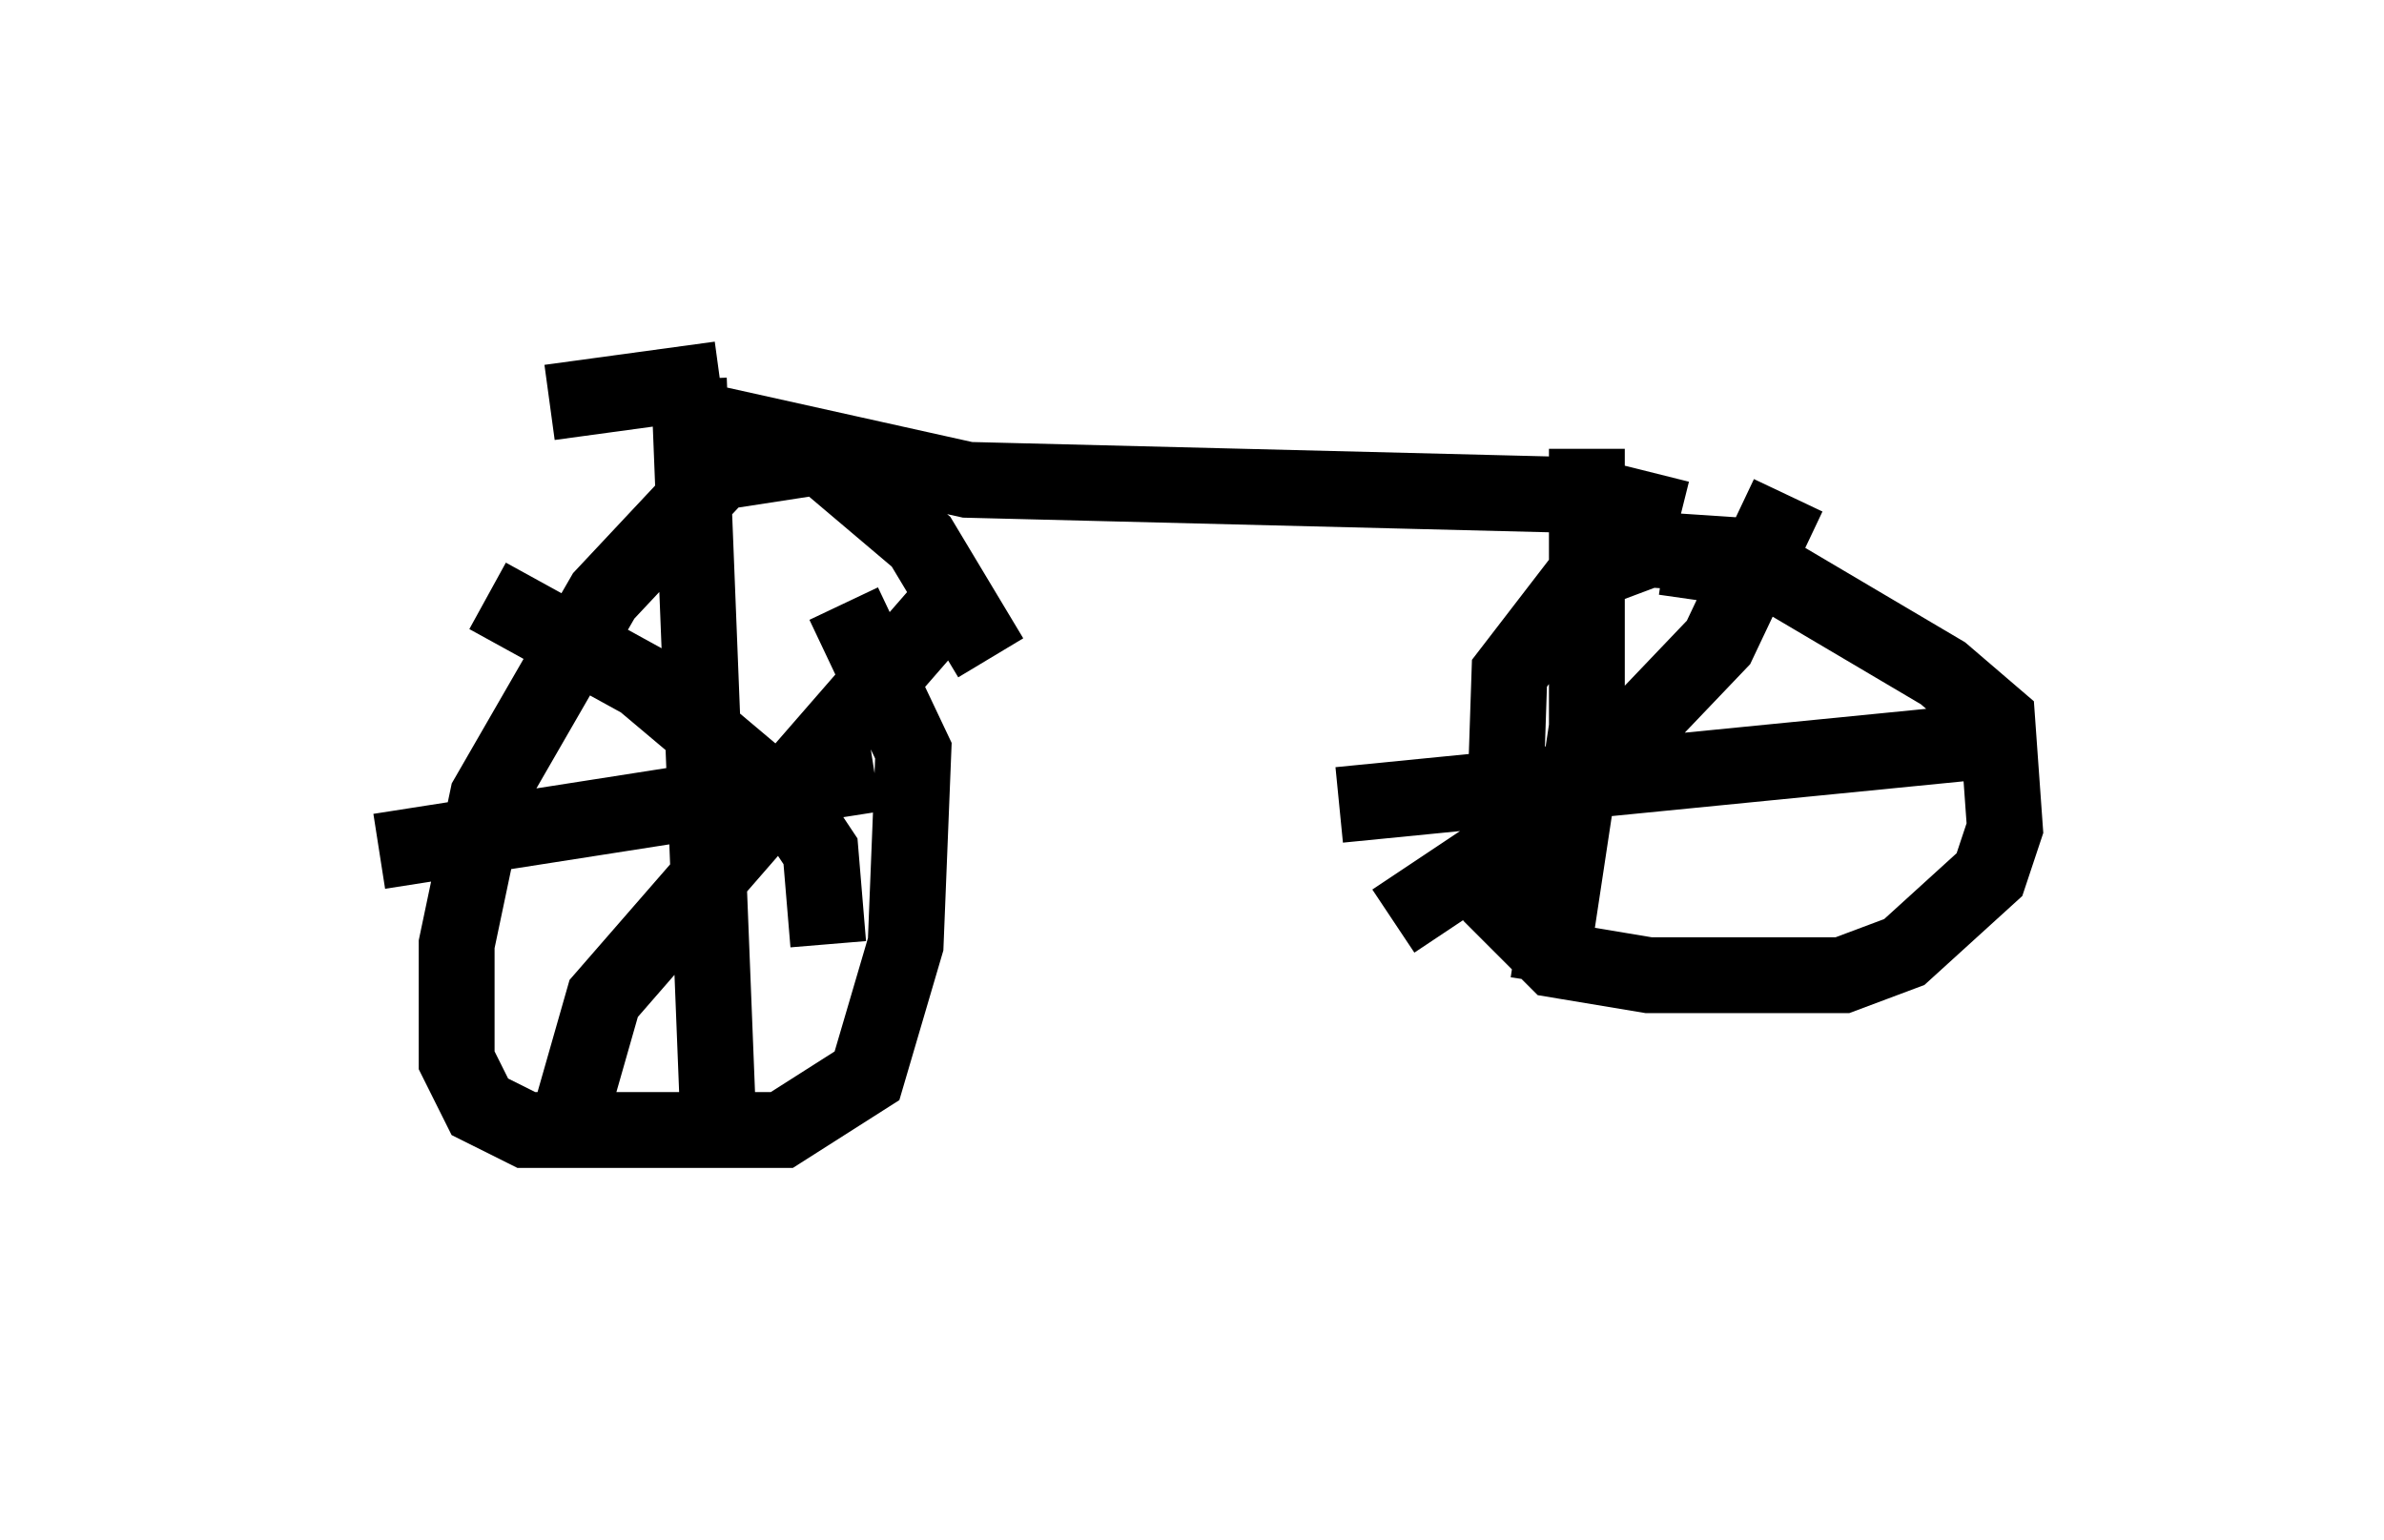 <?xml version="1.0" encoding="utf-8" ?>
<svg baseProfile="full" height="20.311" version="1.1" width="31.438" xmlns="http://www.w3.org/2000/svg" xmlns:ev="http://www.w3.org/2001/xml-events" xmlns:xlink="http://www.w3.org/1999/xlink"><defs /><rect fill="white" height="20.311" width="31.438" x="0" y="0" /><path d="M13.065, 9.9 m0.0, -1.225 l-0.919, -1.531 -1.327, -1.123 l-1.327, 0.204 -1.531, 1.633 l-1.531, 2.654 -0.408, 1.94 l0.0, 1.531 0.306, 0.613 l0.613, 0.306 3.369, 0.0 l1.123, -0.715 0.51, -1.735 l0.102, -2.552 -0.919, -1.94 m1.633, -0.306 l-4.798, 5.513 -0.408, 1.429 m3.369, -2.144 l-0.102, -1.225 -0.408, -0.613 l-1.94, -1.633 -2.042, -1.123 m5.104, 2.348 l-6.533, 1.021 m4.083, -6.227 l0.408, 10.311 m-0.408, -9.8 l3.675, 0.817 8.167, 0.204 l1.225, 0.306 m1.123, 0.51 l-1.531, -0.102 -0.817, 0.306 l-1.021, 1.327 -0.102, 3.063 l0.715, 0.715 1.225, 0.204 l2.552, 0.0 0.817, -0.306 l1.123, -1.021 0.204, -0.613 l-0.102, -1.429 -0.715, -0.613 l-2.246, -1.327 -1.429, -0.204 m-1.021, -1.429 l0.0, 3.675 -0.51, 3.369 m5.513, -3.165 l-8.269, 0.817 m5.921, -4.083 l-0.919, 1.94 -2.144, 2.246 l-2.144, 1.429 m-8.881, -7.146 l-2.246, 0.306 " fill="none" stroke="black" stroke-width="1" /></svg>